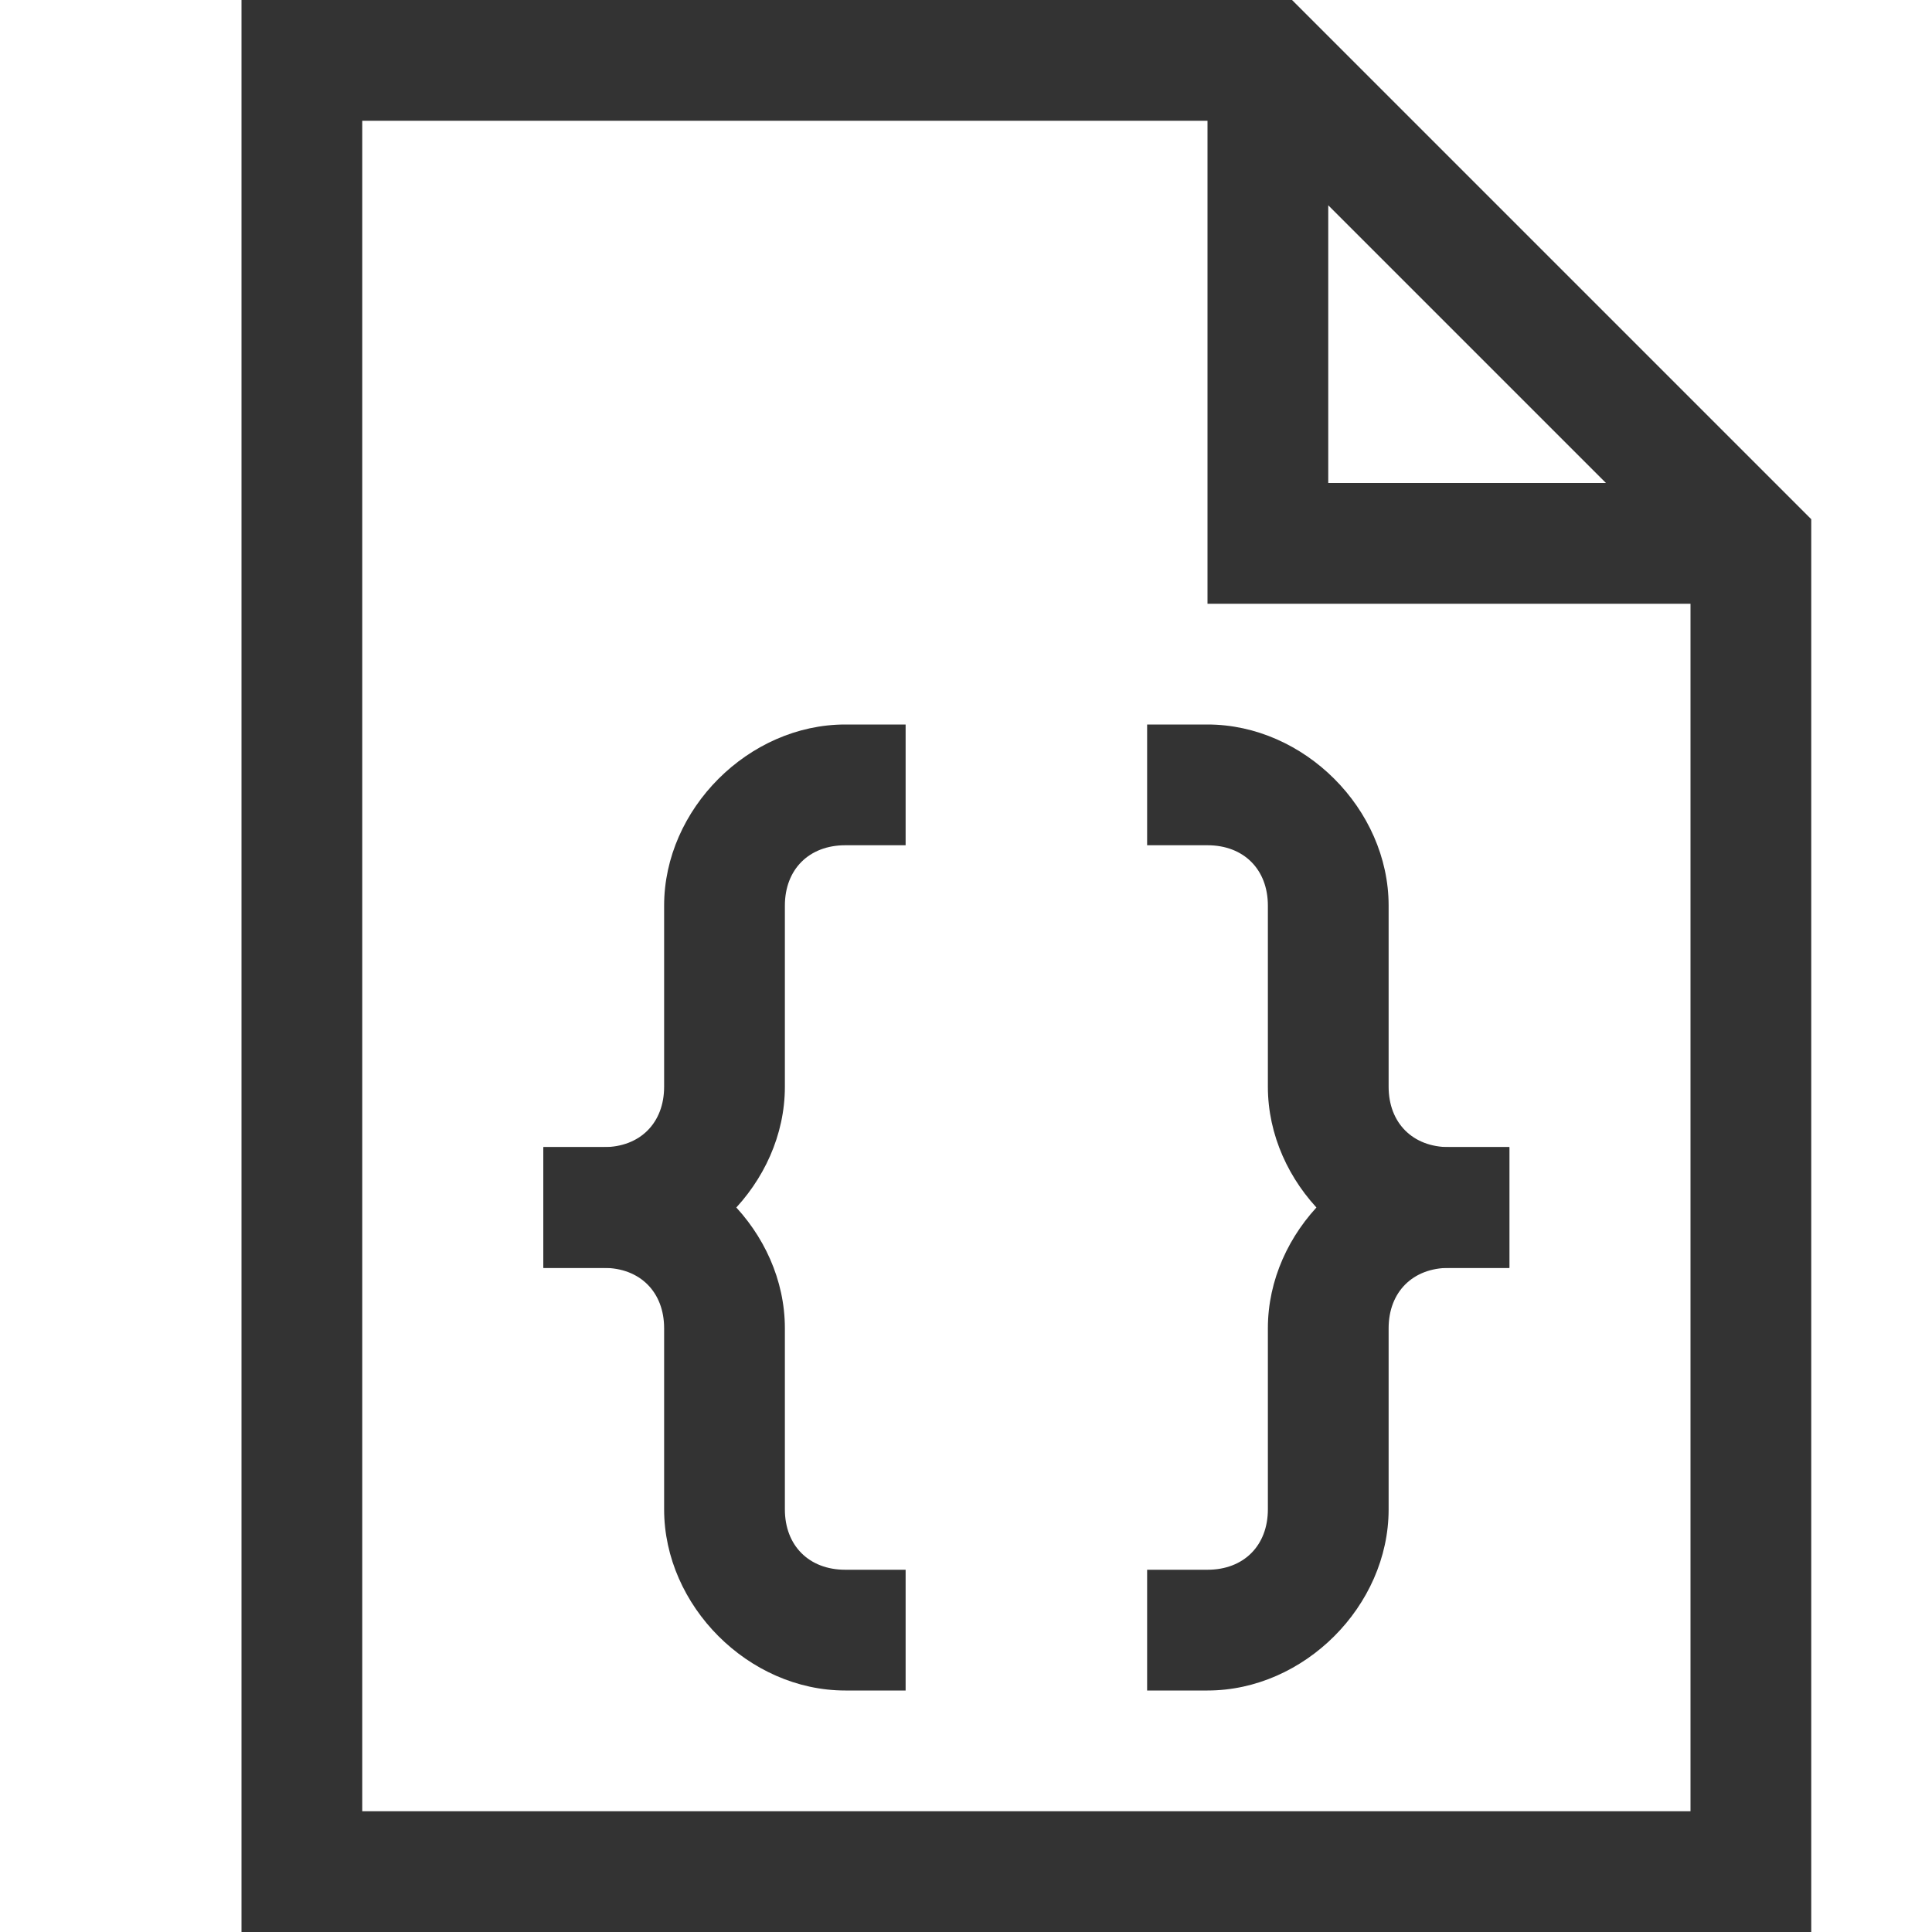 <?xml version="1.0" encoding="utf-8"?>
<!-- Generator: Adobe Illustrator 22.1.0, SVG Export Plug-In . SVG Version: 6.00 Build 0)  -->
<svg version="1.1" id="图层_1" xmlns="http://www.w3.org/2000/svg" xmlns:xlink="http://www.w3.org/1999/xlink" x="0px" y="0px"
	 viewBox="0 0 16 16" style="enable-background:new 0 0 16 16;" xml:space="preserve">
<style type="text/css">
	.st0{enable-background:new    ;}
	.st1{fill:#333333;}
</style>
<title>96dpiPublish</title>
<desc>Created with Sketch.</desc>
<g id="Publish">
	<g class="st0">
		<path class="st1" d="M15,4.3V16H2V0h8.7L15,4.3z M14,15V5h-4V1H3v14H14z M11,4h2.3L11,1.7V4z"/>
	</g>
	<g>
		<path class="st1" d="M12,9.5c-0.8,0-1.5,0.7-1.5,1.5v1.5c0,0.3-0.2,0.5-0.5,0.5H9.5v1H10c0.8,0,1.5-0.7,1.5-1.5V11
			c0-0.3,0.2-0.5,0.5-0.5h0.5v-1H12z"/>
		<path class="st1" d="M10,6c0.8,0,1.5,0.7,1.5,1.5V9c0,0.3,0.2,0.5,0.5,0.5h0.5v1H12c-0.8,0-1.5-0.7-1.5-1.5V7.5
			C10.5,7.2,10.3,7,10,7H9.5V6H10z"/>
		<path class="st1" d="M5,9.5c0.8,0,1.5,0.7,1.5,1.5v1.5C6.5,12.8,6.7,13,7,13h0.5v1H7c-0.8,0-1.5-0.7-1.5-1.5V11
			c0-0.3-0.2-0.5-0.5-0.5H4.5v-1H5z"/>
		<path class="st1" d="M7,6C6.2,6,5.5,6.7,5.5,7.5V9c0,0.3-0.2,0.5-0.5,0.5H4.5v1H5c0.8,0,1.5-0.7,1.5-1.5V7.5C6.5,7.2,6.7,7,7,7
			h0.5V6H7z"/>
	</g>
</g>
</svg>

